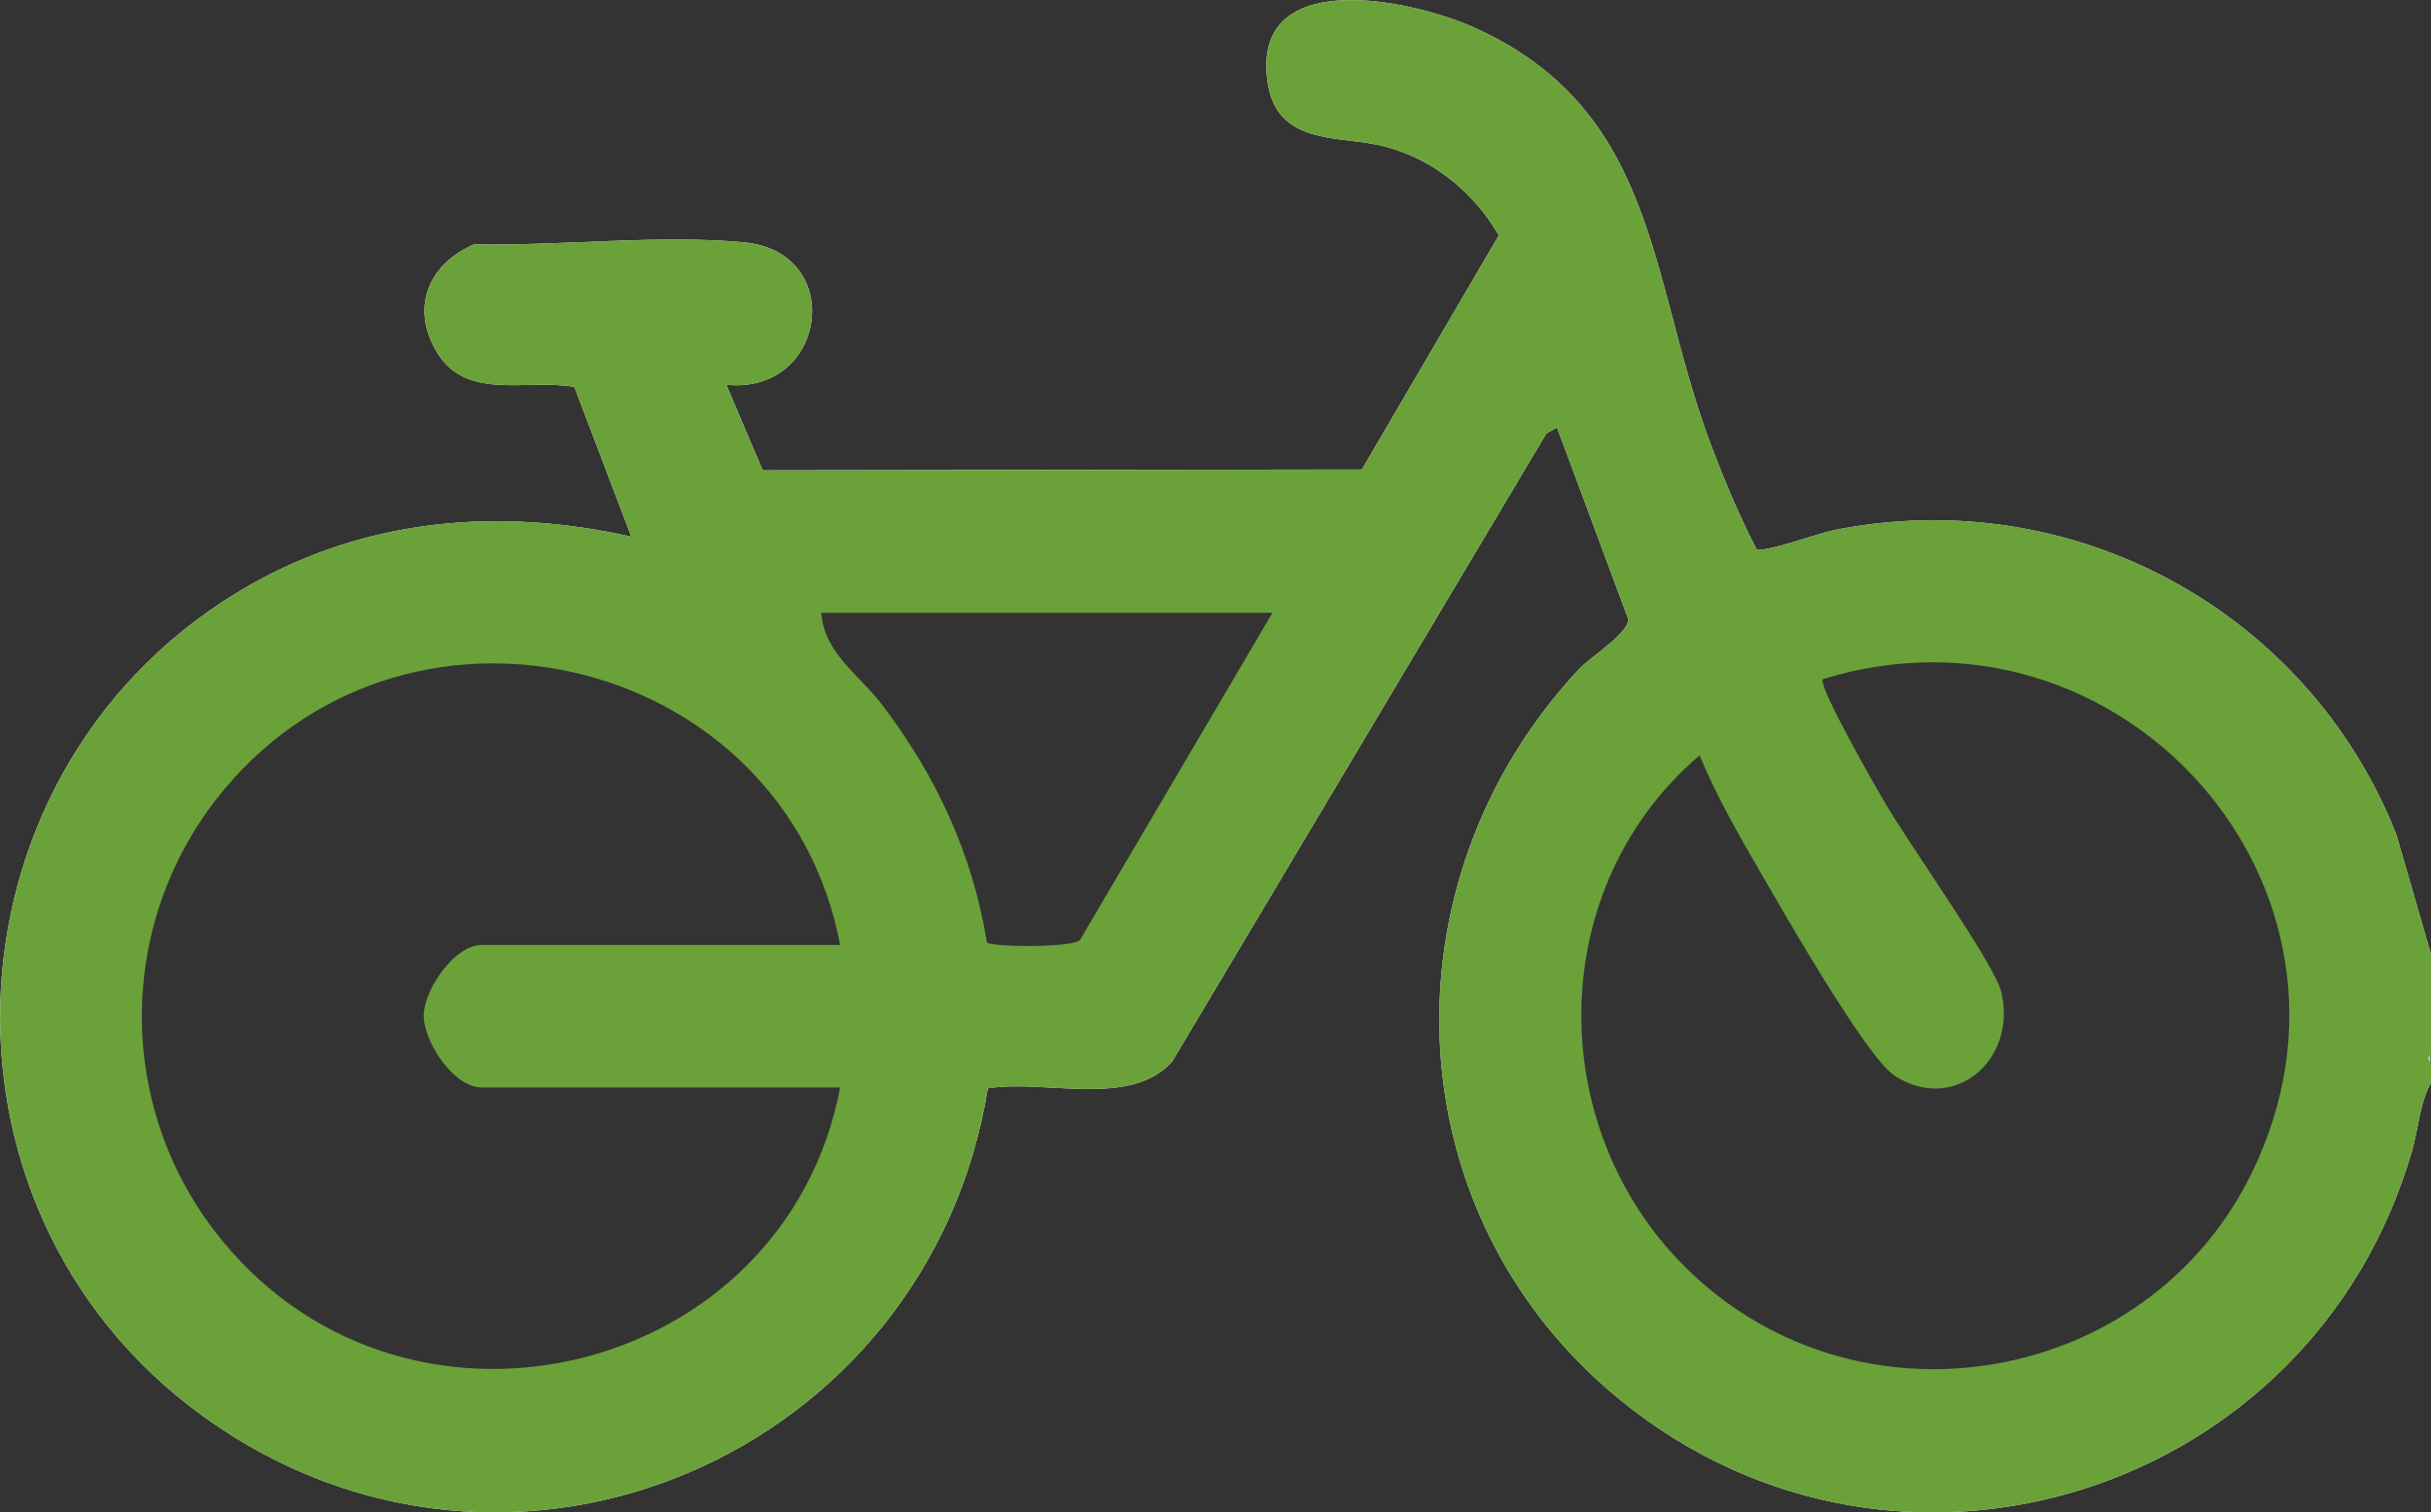 <?xml version="1.0" encoding="UTF-8"?>
<svg id="Capa_1" data-name="Capa 1" xmlns="http://www.w3.org/2000/svg" viewBox="0 0 56.8 35.34">
  <rect x="0" y="0" width="56.8" height="35.34" fill="#333333" stroke="none"/>
  <defs>
    <style>
      .cls-1 {
        fill: #6aa139;
      }

      .cls-2 {
        fill: #a8c88b;
      }

      .cls-3 {
        fill: #fefefe;
      }
    </style>
  </defs>
  <path class="cls-3" d="M56.8,25.3c-.27.48-.29,1.07-.45,1.61-2.31,7.97-11.96,11.1-18.47,5.82-5.33-4.32-5.63-12.11-1-17.08.27-.3,1.13-.81,1.17-1.17l-1.67-4.49-.25.14-8.74,14.67c-.97,1.1-2.98.41-4.31.63-1.38,8.55-11.14,12.83-18.31,7.68-6.81-4.9-6.21-15.3,1.07-19.44,2.75-1.56,5.83-1.82,8.91-1.13l-1.33-3.5c-1.17-.2-2.61.37-3.28-.93-.53-1.02-.07-1.97.94-2.4,2.01.04,4.3-.23,6.28-.05,2.43.21,1.97,3.57-.39,3.33l.85,2,14-.02,3.2-5.47c-.61-1.06-1.64-1.87-2.85-2.12-.96-.2-2.33-.02-2.55-1.44-.42-2.76,3.35-1.96,4.84-1.29,4.23,1.92,4.07,5.77,5.44,9.54.33.89.7,1.79,1.14,2.64.17.1,1.45-.37,1.8-.44,5.56-1.12,11.08,1.87,13.15,7.11l.81,2.8-.24-.03c-1.25-7.25-8.29-11.66-15.37-9.21l-.28-.08c-1.09-2.19-1.89-4.47-2.41-6.85-.71-3.35-3.63-6-7.06-5.9-1.83.05-2.28,1.79-.8,2.66,1.83.26,3.69.68,4.58,2.58-1.02,1.93-2.11,3.81-3.28,5.66-4.67.12-9.54.11-14.22.04-.21-.3-1.05-2.04-.87-2.28.9-.15,1.73-.34,1.89-1.4.19-1.3-.94-1.63-2.04-1.65-1.77-.04-3.82-.04-5.58.09-.3.02-.82.64-.91.93-.61,1.8,1.65,2.11,2.89,1.92.3,0,.39.05.56.28.11.13,1.26,3.08,1.24,3.25-.02.29-.08.45-.39.4C2.25,9.71-5.29,25.71,5.07,33.04c7.01,4.97,16.49.56,17.87-7.74.79-.16,1.62-.19,2.48-.07.64,0,1.34-.07,1.8-.57l8.65-14.53c.17-.29.49-.45.75-.15l1.59,4.3c.11.24.01.46-.16.65-4.92,3.96-5.67,11.47-1.43,16.28,6.49,7.37,18.26,3.7,19.87-5.77.03-.14.16-.15.31-.14Z"/>
  <path class="cls-1" d="M56.8,22.3l-.81-2.8c-2.07-5.24-7.59-8.23-13.15-7.11-.35.07-1.63.54-1.8.44-.44-.85-.81-1.75-1.14-2.64-1.37-3.77-1.21-7.62-5.44-9.54-1.49-.67-5.26-1.47-4.84,1.29.22,1.42,1.59,1.24,2.55,1.44,1.21.25,2.24,1.06,2.85,2.12l-3.2,5.47-14,.02-.85-2c2.36.24,2.82-3.12.39-3.33-1.98-.18-4.27.09-6.28.05-1.01.43-1.47,1.38-.94,2.4.67,1.3,2.11.73,3.28.93l1.33,3.5c-3.08-.69-6.16-.43-8.91,1.13-7.28,4.14-7.88,14.54-1.07,19.44,7.17,5.15,16.93.87,18.31-7.68,1.33-.22,3.34.47,4.31-.63l8.74-14.67.25-.14,1.67,4.49c-.04.36-.9.87-1.17,1.17-4.63,4.97-4.33,12.76,1,17.08,6.51,5.28,16.16,2.15,18.47-5.82.16-.54.18-1.13.45-1.61v-.44c-.04-.09-.05-.15,0-.23v-2.33ZM39.88,30.07c-3.8-3.2-3.96-9.18-.17-12.42.39.94.91,1.85,1.42,2.73.53.91,2.46,4.3,3.13,4.75,1.38.91,2.88-.35,2.5-1.95-.15-.65-2.24-3.58-2.74-4.46-.2-.34-1.55-2.7-1.43-2.85,6.95-2.15,13.26,4.88,10.03,11.52-2.32,4.79-8.66,6.11-12.74,2.68ZM23.06,22.02c-.34-2.07-1.18-3.88-2.44-5.54-.51-.68-1.37-1.22-1.43-2.16h10.54l-4.5,7.65c-.21.18-2.1.16-2.17.05ZM5.21,29.01c-2.55-3.08-2.52-7.54.05-10.59,4.42-5.25,13.09-3.05,14.37,3.66h-8.38c-.62,0-1.33,1.02-1.35,1.63-.01.63.7,1.7,1.35,1.7h8.38c-1.28,6.74-10.03,8.92-14.42,3.6Z"/>
  <polygon class="cls-2" points="56.79 24.85 56.72 24.72 56.79 24.63 56.79 24.85"/>
</svg>